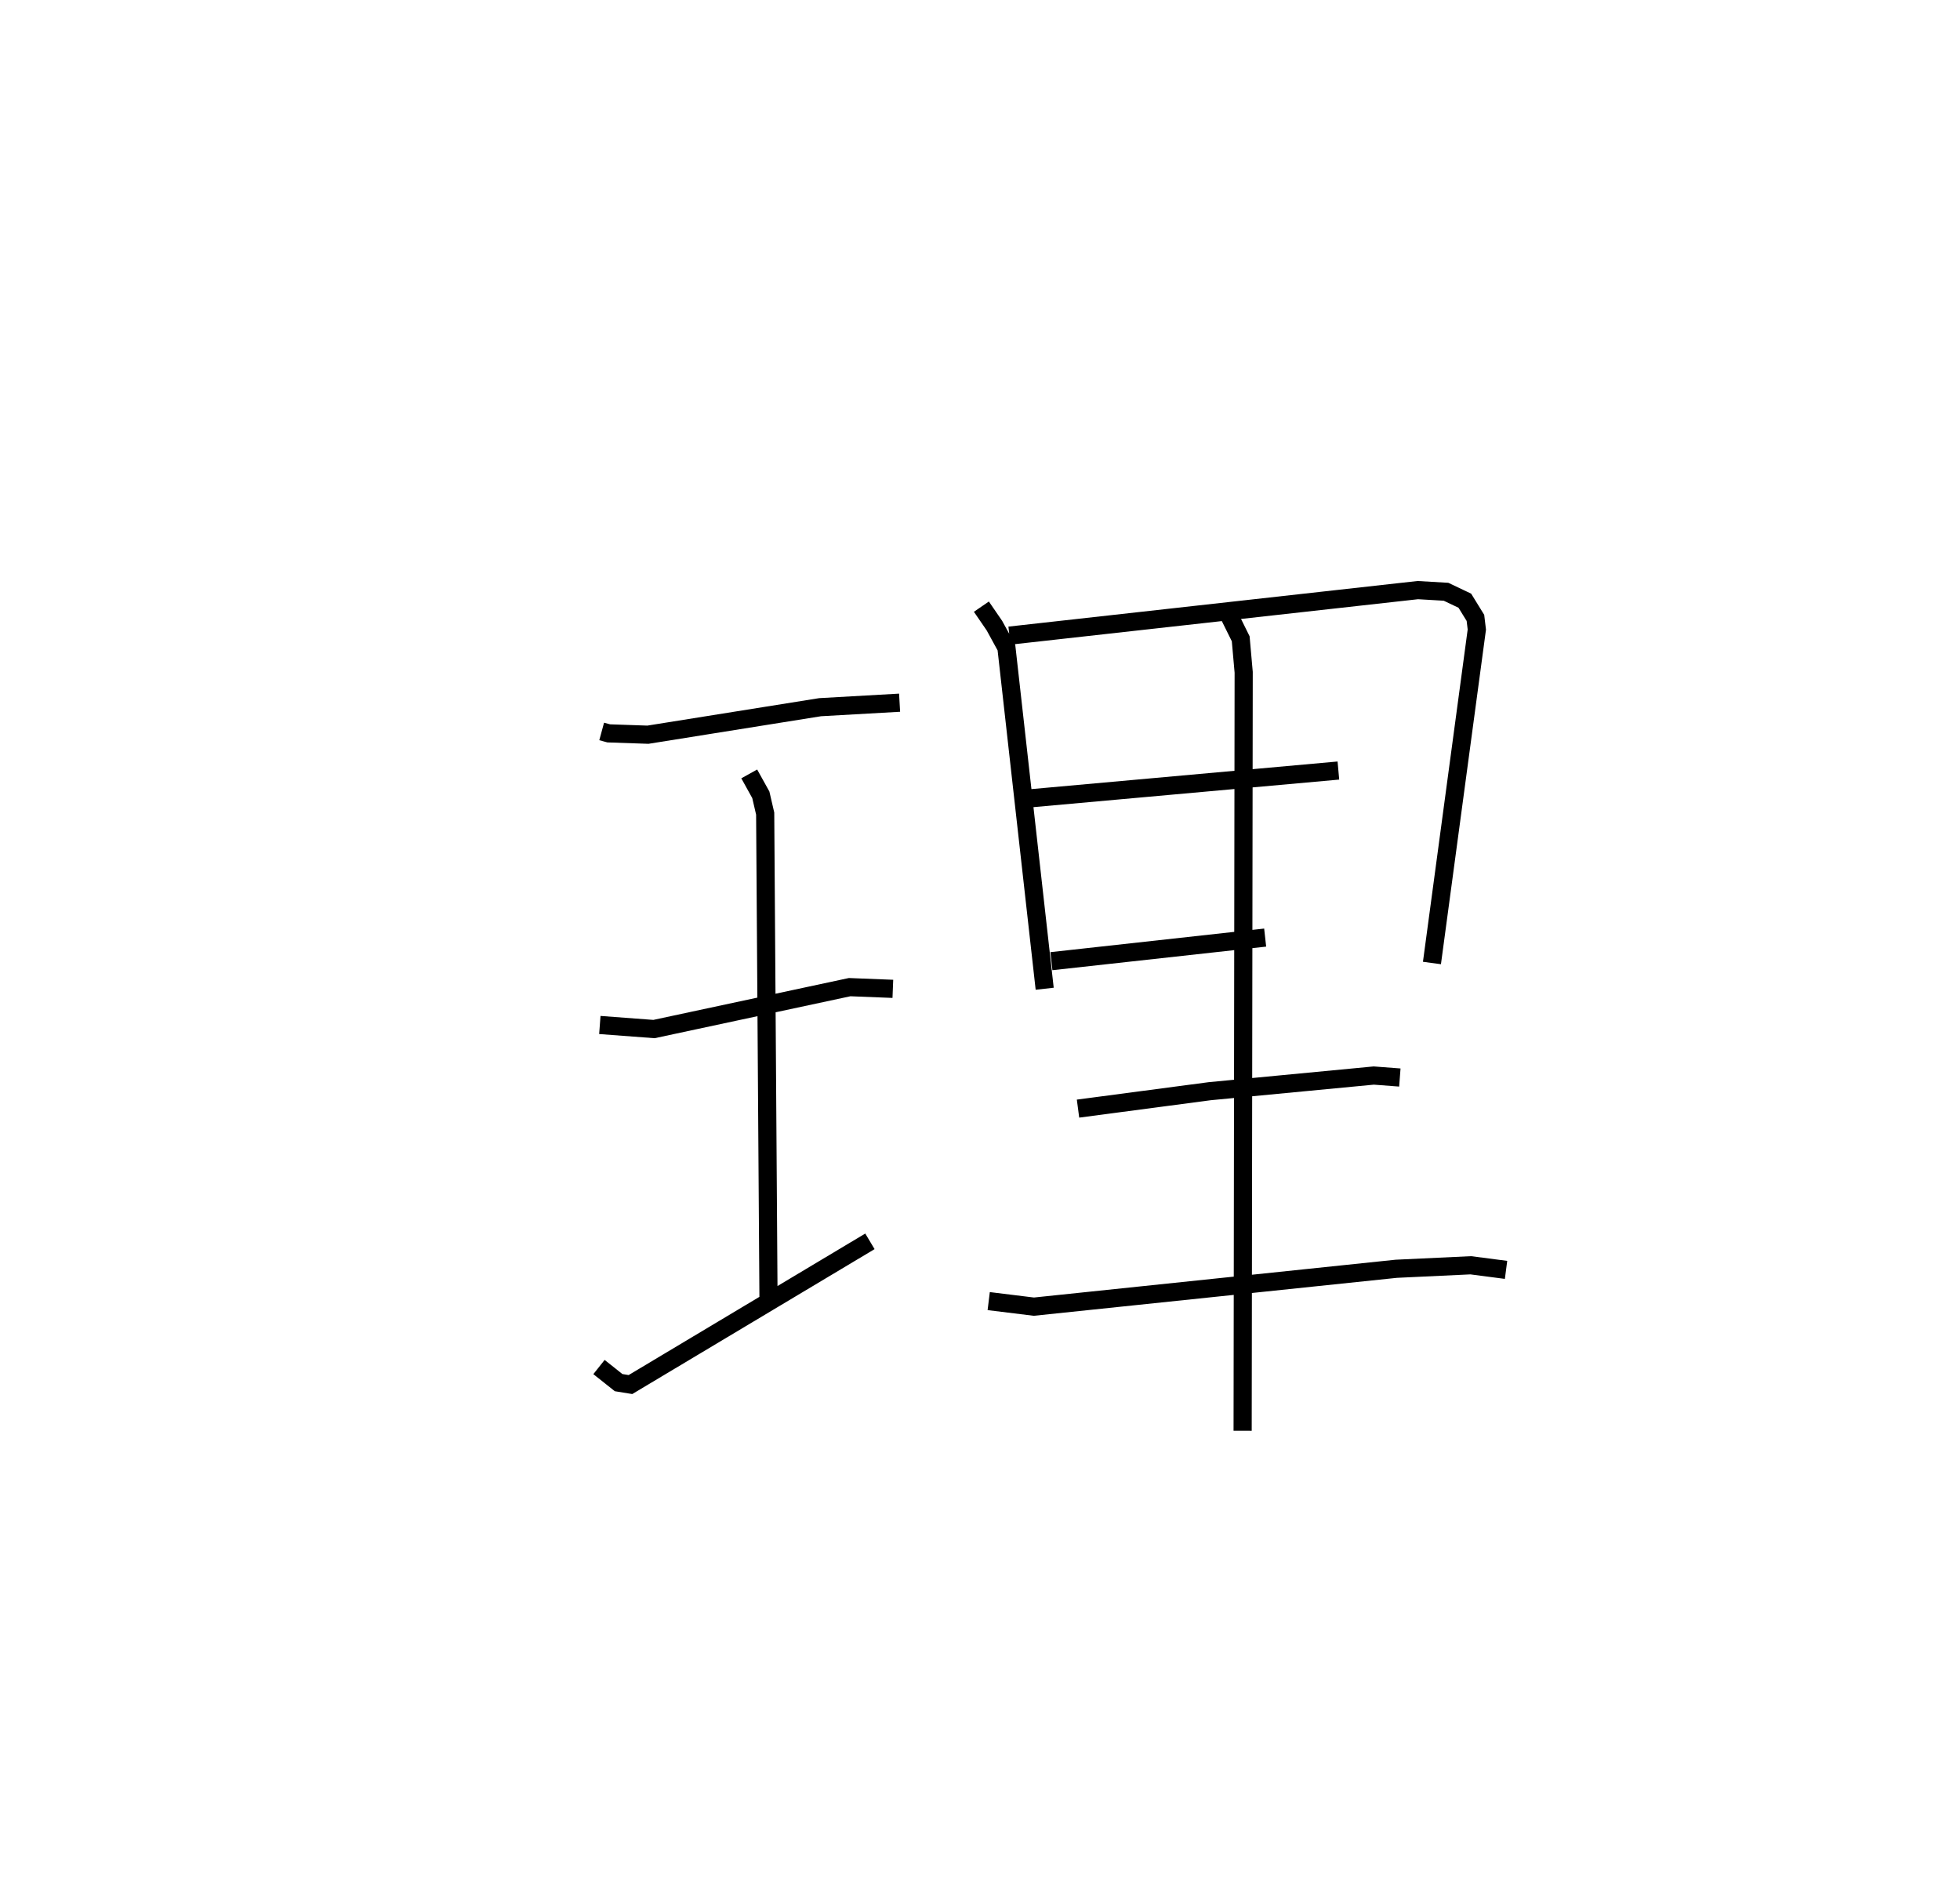<?xml version="1.0" encoding="utf-8" ?>
<svg baseProfile="full" height="103.791" version="1.1" width="107.949" xmlns="http://www.w3.org/2000/svg" xmlns:ev="http://www.w3.org/2001/xml-events" xmlns:xlink="http://www.w3.org/1999/xlink"><defs /><rect fill="white" height="103.791" width="107.949" x="0" y="0" /><path d="M25,25 m0.0,0.0 m8.138,15.28 l0.387,0.105 2.16,0.074 l9.482,-1.515 4.379,-0.248 m-16.509,17.748 l2.982,0.224 10.776,-2.308 l2.38,0.094 m-16.185,20.826 l1.081,0.859 0.652,0.106 l13.189,-7.887 m-6.647,-25.74 l0.638,1.15 0.24,1.035 l0.185,27.055 m11.723,-38.451 l0.718,1.046 0.661,1.209 l2.107,18.786 m-1.942,-19.445 l22.492,-2.507 1.555,0.091 l1.035,0.492 0.584,0.947 l0.077,0.642 -2.472,18.362 m-22.181,-9.063 l17.028,-1.535 m-15.805,10.498 l11.772,-1.299 m-10.307,9.418 l7.253,-0.959 9.034,-0.862 l1.438,0.109 m-22.644,12.312 l2.487,0.306 19.96,-2.086 l4.103,-0.193 1.943,0.254 m-15.314,-36.169 l0.7,1.414 0.164,1.847 l-0.058,41.767 " fill="none" stroke="black" stroke-width="1" /></svg>